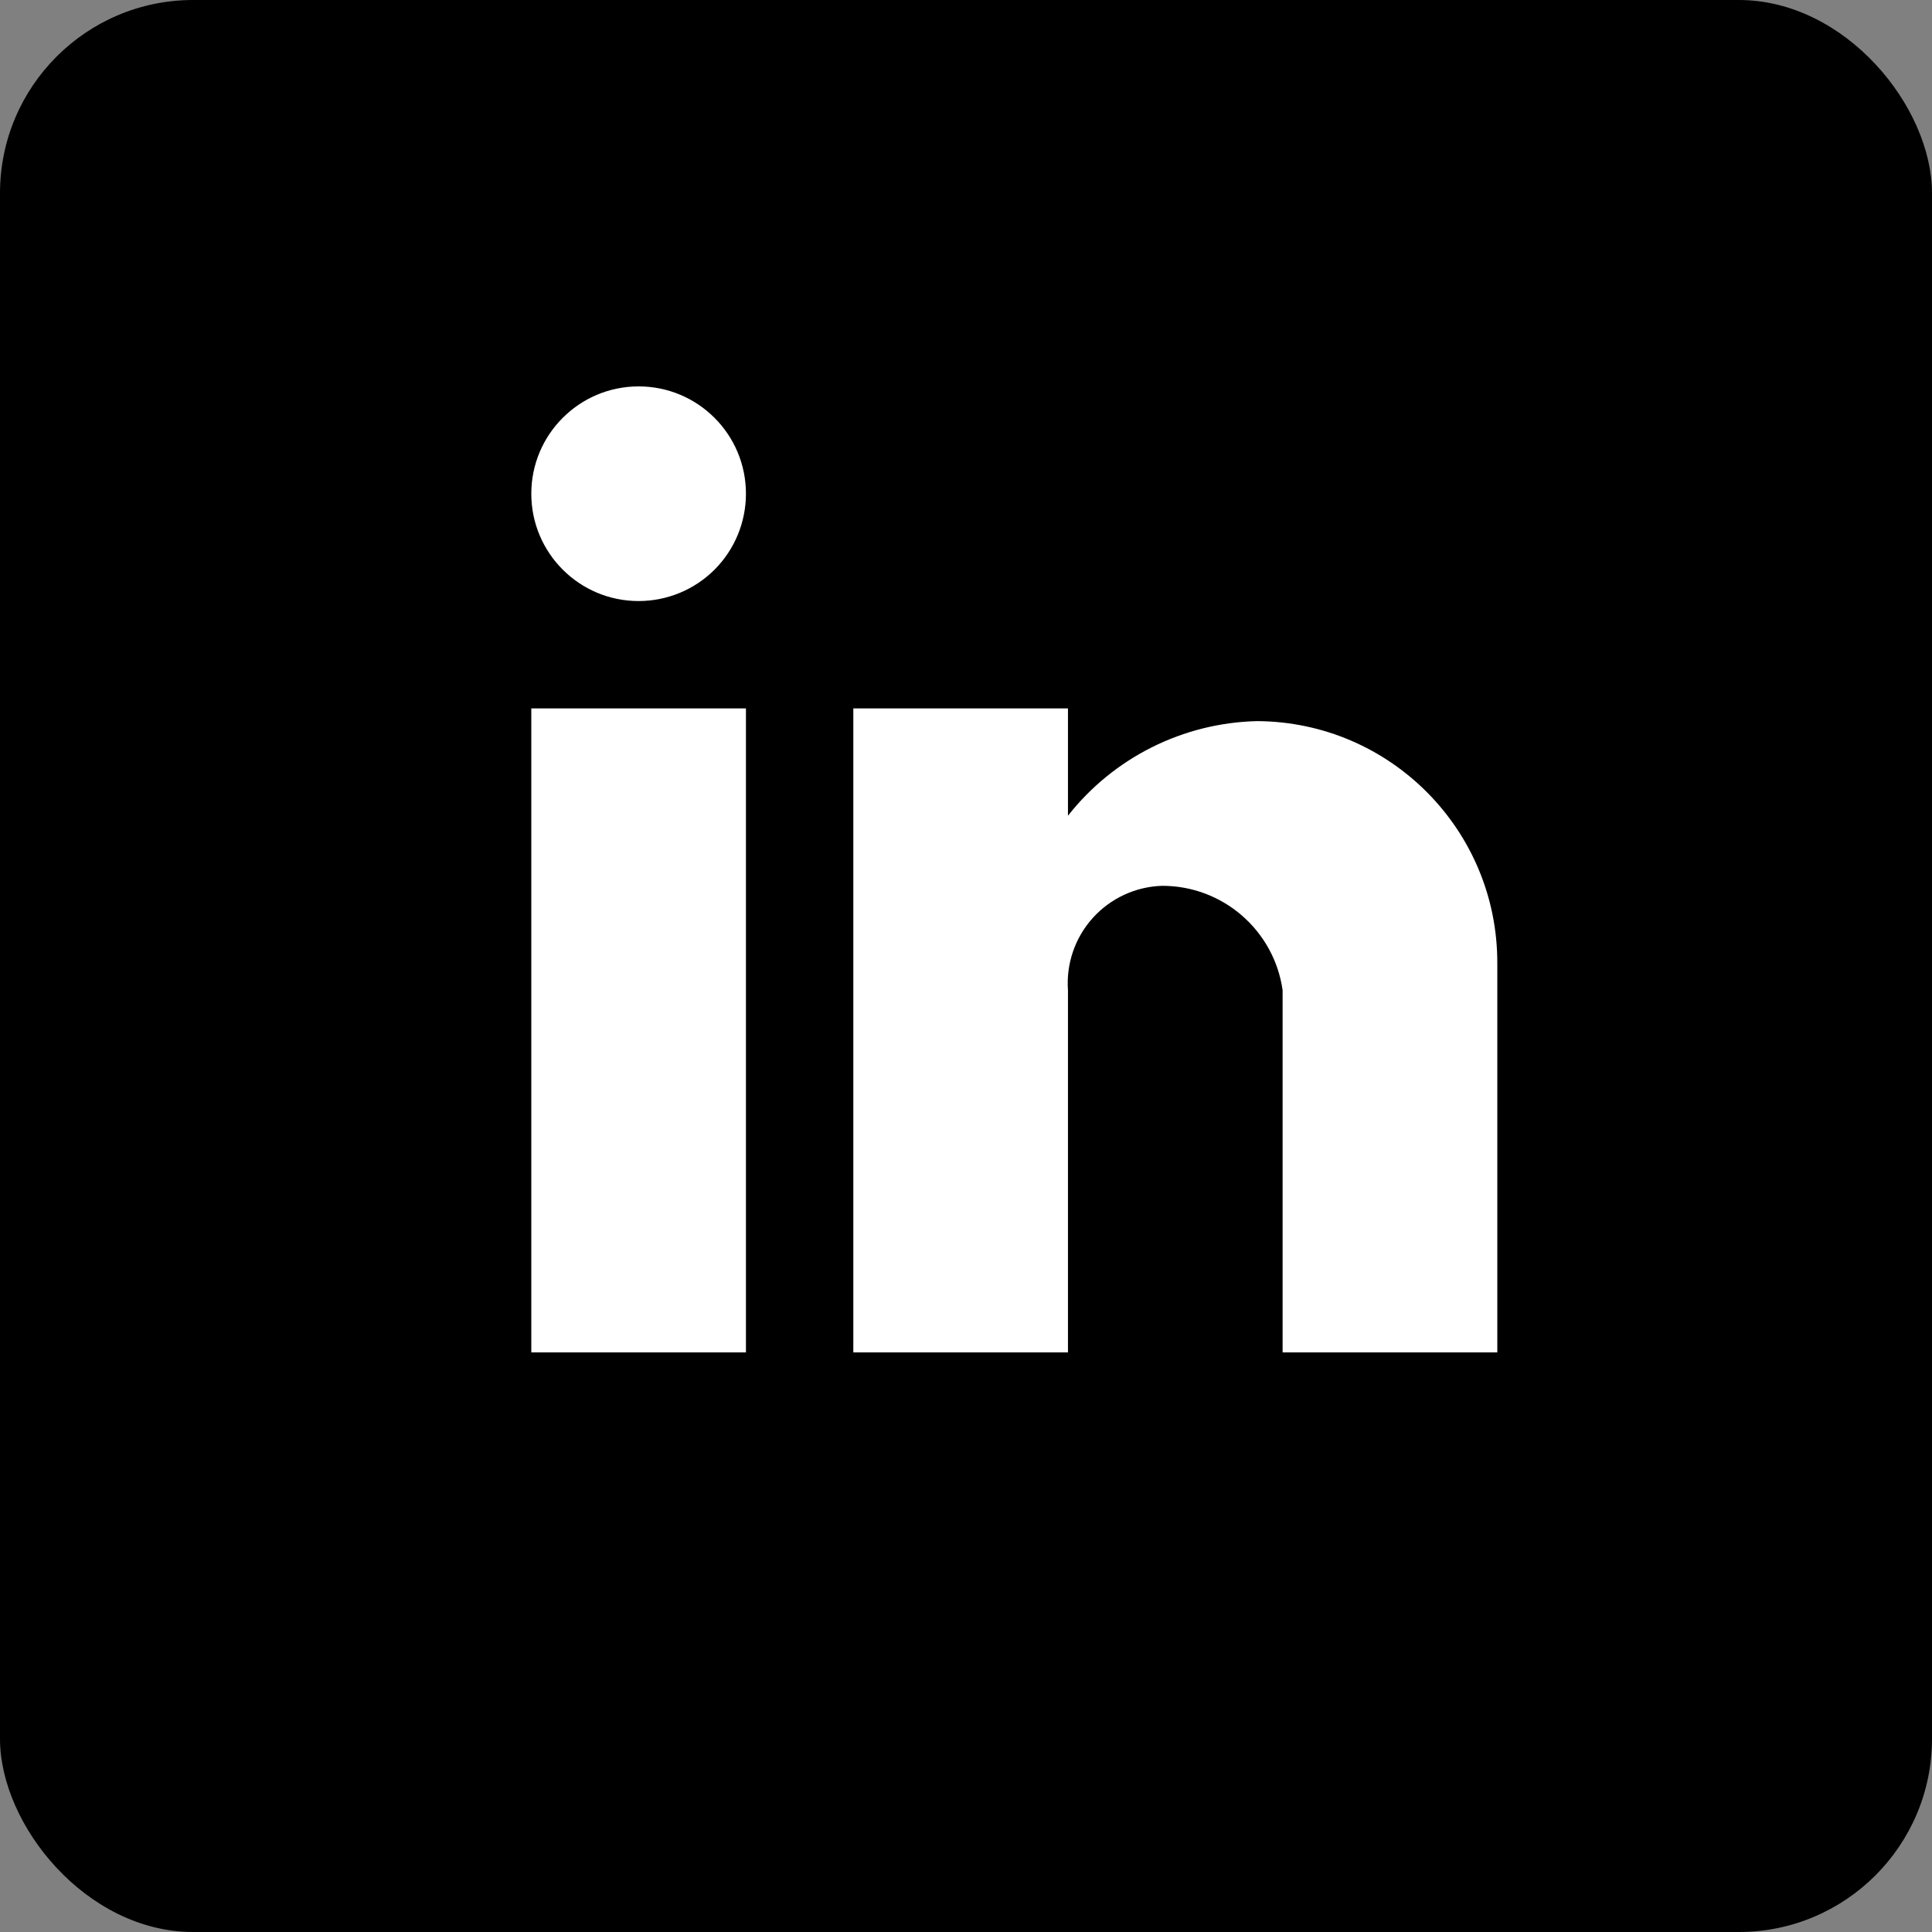 <svg width="40" height="40" viewBox="0 0 40 40" fill="none" xmlns="http://www.w3.org/2000/svg">
  <rect x="0" y="0" width="40" height="40" fill="#808080" stroke="none"/>
  <rect width="40" height="40" rx="4" fill="currentColor"/>
  <path fill-rule="evenodd" clip-rule="evenodd" d="M17.667 28H22.111V20.5C22.072 19.953 22.257 19.413 22.625 19.005C22.992 18.598 23.51 18.357 24.059 18.34C25.313 18.337 26.378 19.259 26.555 20.5V28H31V19.944C31.008 17.188 28.784 14.945 26.028 14.93C24.495 14.965 23.058 15.684 22.111 16.889V14.667H17.667V28ZM11 14.667V28H15.444V14.667H11ZM11 10.222C11 11.45 11.995 12.444 13.222 12.444C13.812 12.444 14.377 12.21 14.794 11.794C15.21 11.377 15.444 10.812 15.444 10.222C15.444 8.995 14.45 8 13.222 8C11.995 8 11 8.995 11 10.222Z" fill="white"/>
</svg>

